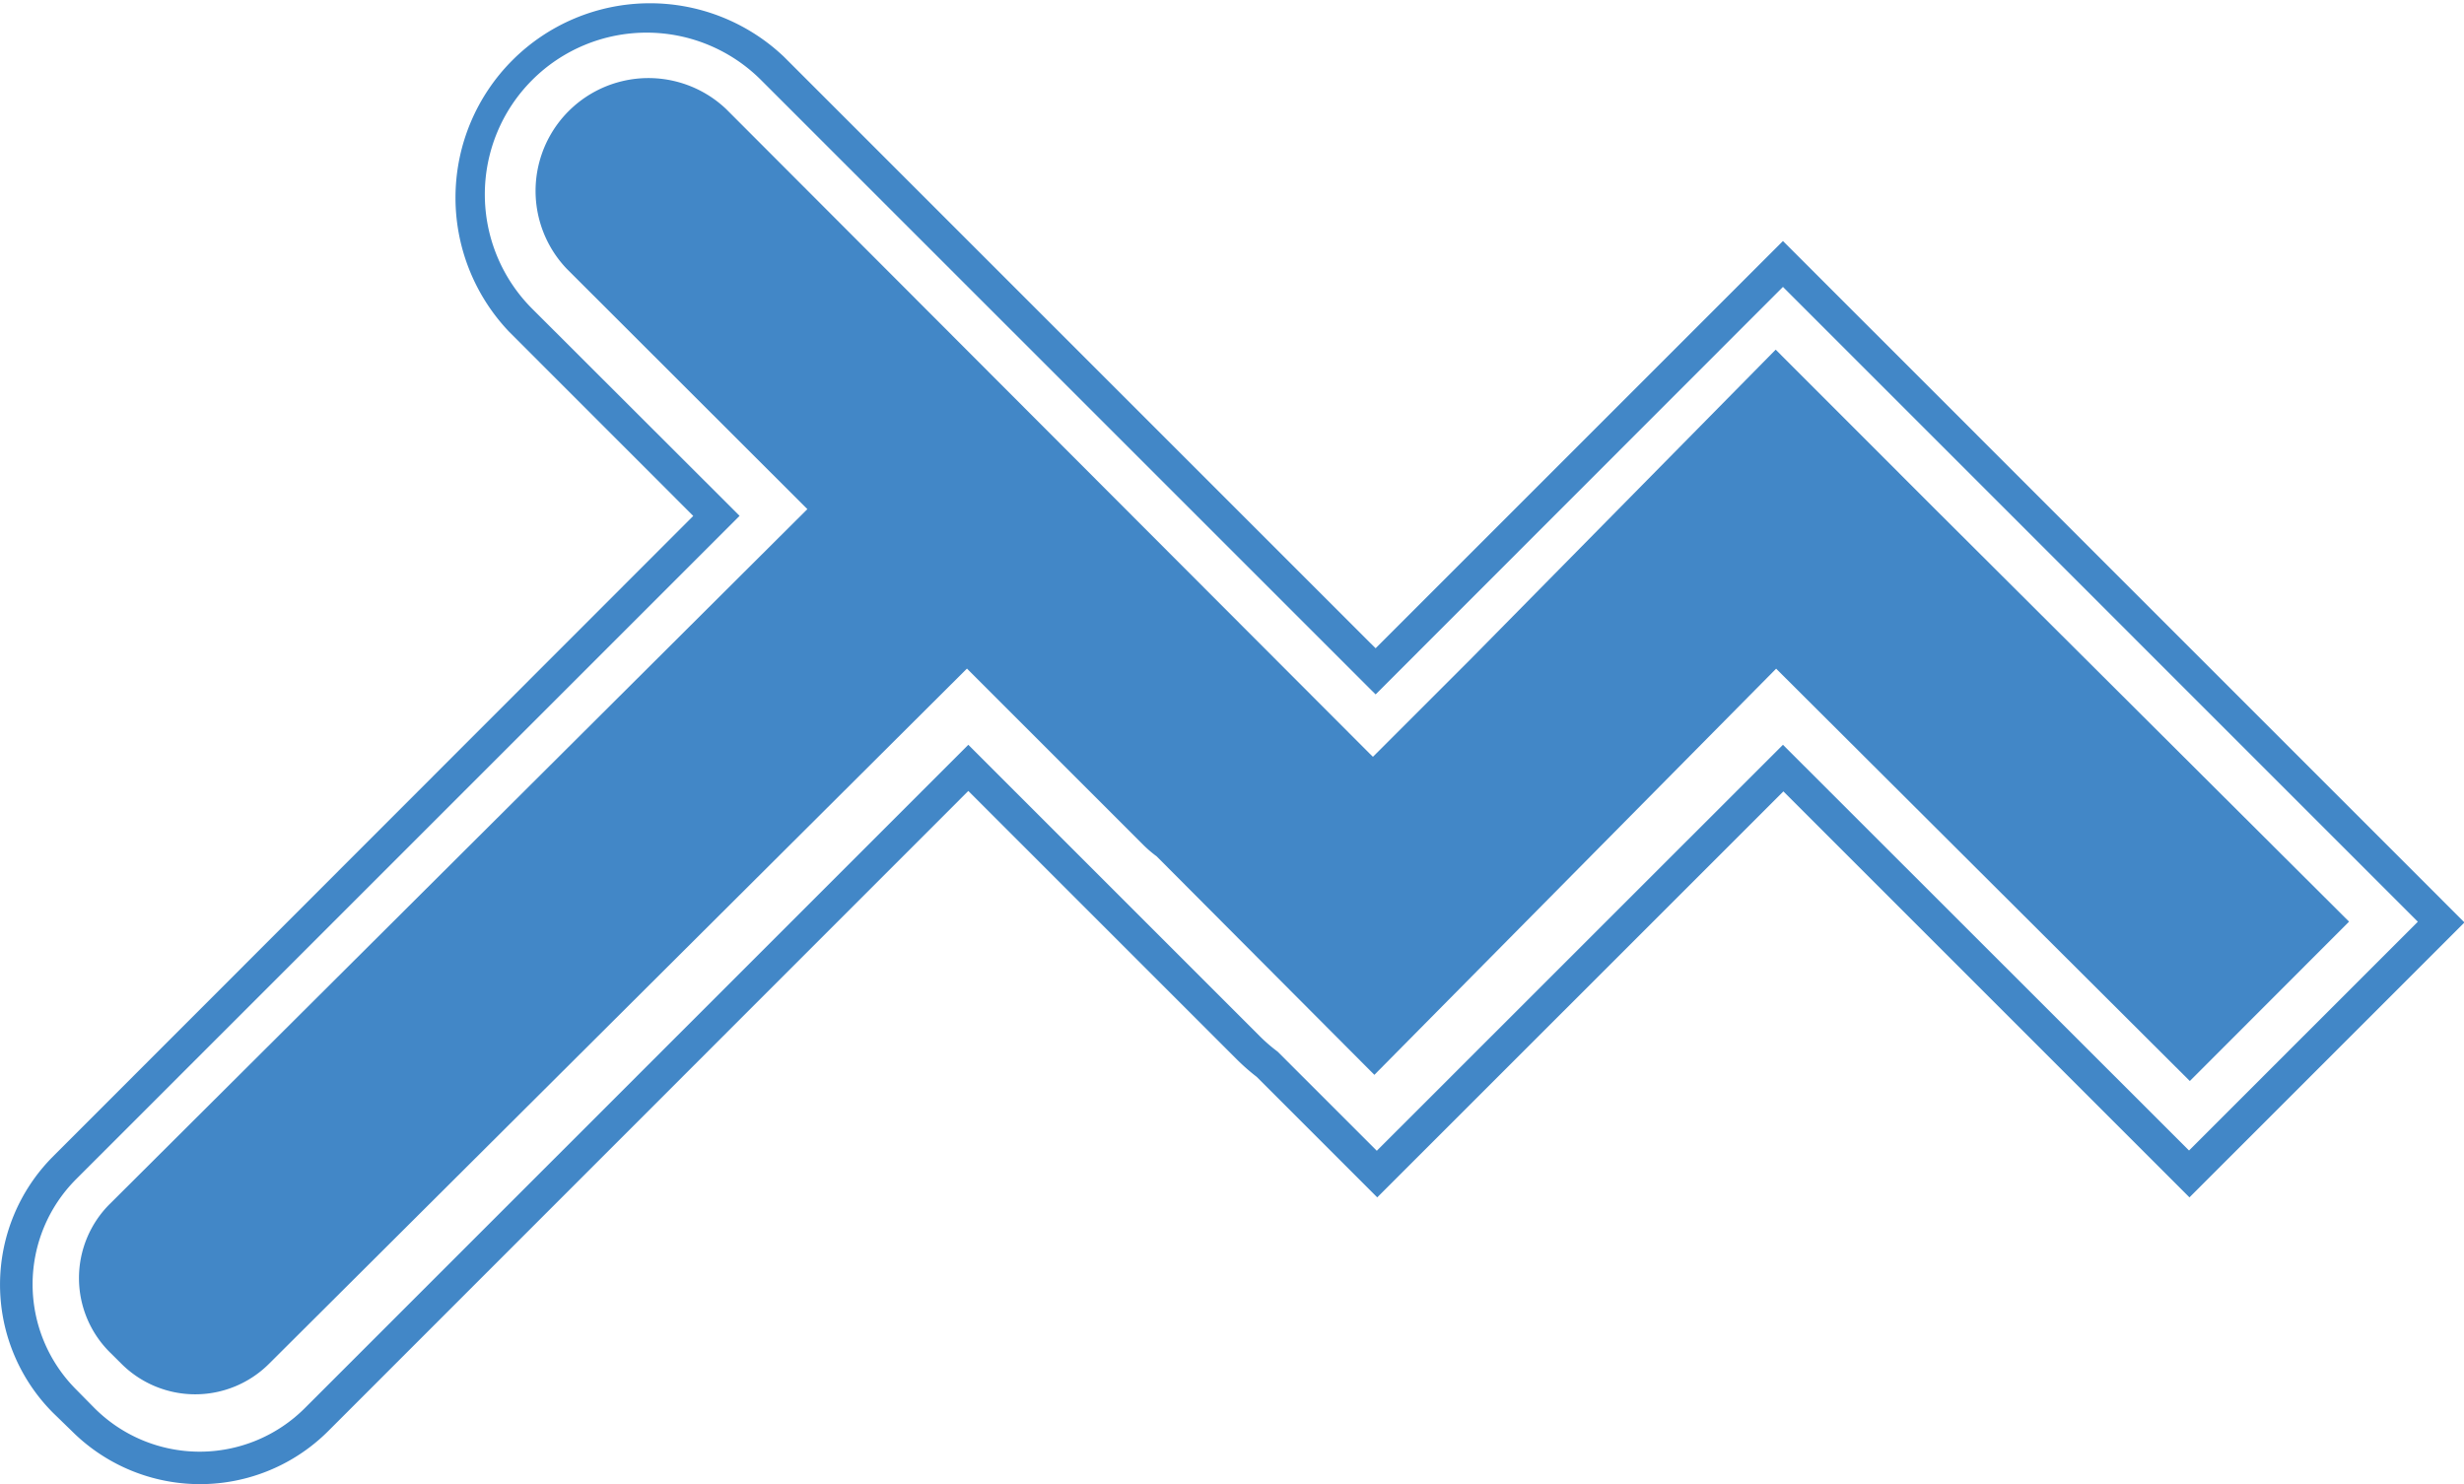 <svg xmlns="http://www.w3.org/2000/svg" width="96.95mm" height="58.41mm" viewBox="0 0 274.82 165.56"><defs><style>.cls-1{fill:#4287c7;}</style></defs><g id="Ebene_2" data-name="Ebene 2"><g id="katman_1" data-name="katman 1"><path class="cls-1" d="M198.86,26.88,153.43,72.31l-.64-.63L87.45,6.34A21.69,21.69,0,0,0,56.78,37L77.32,57.55,5.92,129a20.25,20.25,0,0,0,0,28.61L8,159.63a20.23,20.23,0,0,0,28.62,0L108,88.23l30,30a23.41,23.41,0,0,0,2.17,1.9l12.67,12.67.77.77,45.3-45.29,45.29,45.29,30.67-30.67Zm0,56.2-45.3,45.29-.77-.77-10.18-10.18-.19-.17a17.8,17.8,0,0,1-1.89-1.64L108,83.08l-74,74a16.59,16.59,0,0,1-23.46,0L8.49,155a16.6,16.6,0,0,1,0-23.46l74-74L59.36,34.44A18,18,0,0,1,84.88,8.92l67.91,67.91.64.63L198.86,32l70.81,70.82-25.52,25.52Z"/><path class="cls-1" d="M215.84,56.8,198.05,39,164.13,73.42l-11,11-.37-.36L81,12.17A12.59,12.59,0,0,0,63.23,30L90.05,56.79,12.22,134.33a11.67,11.67,0,0,0,0,16.49l1.31,1.3a11.65,11.65,0,0,0,16.49,0l77.83-77.54,19.79,19.79A12.84,12.84,0,0,0,129,95.52l23.84,23.93.45.45,44.81-45.31,46.14,46L262,102.81Z"/></g></g></svg>